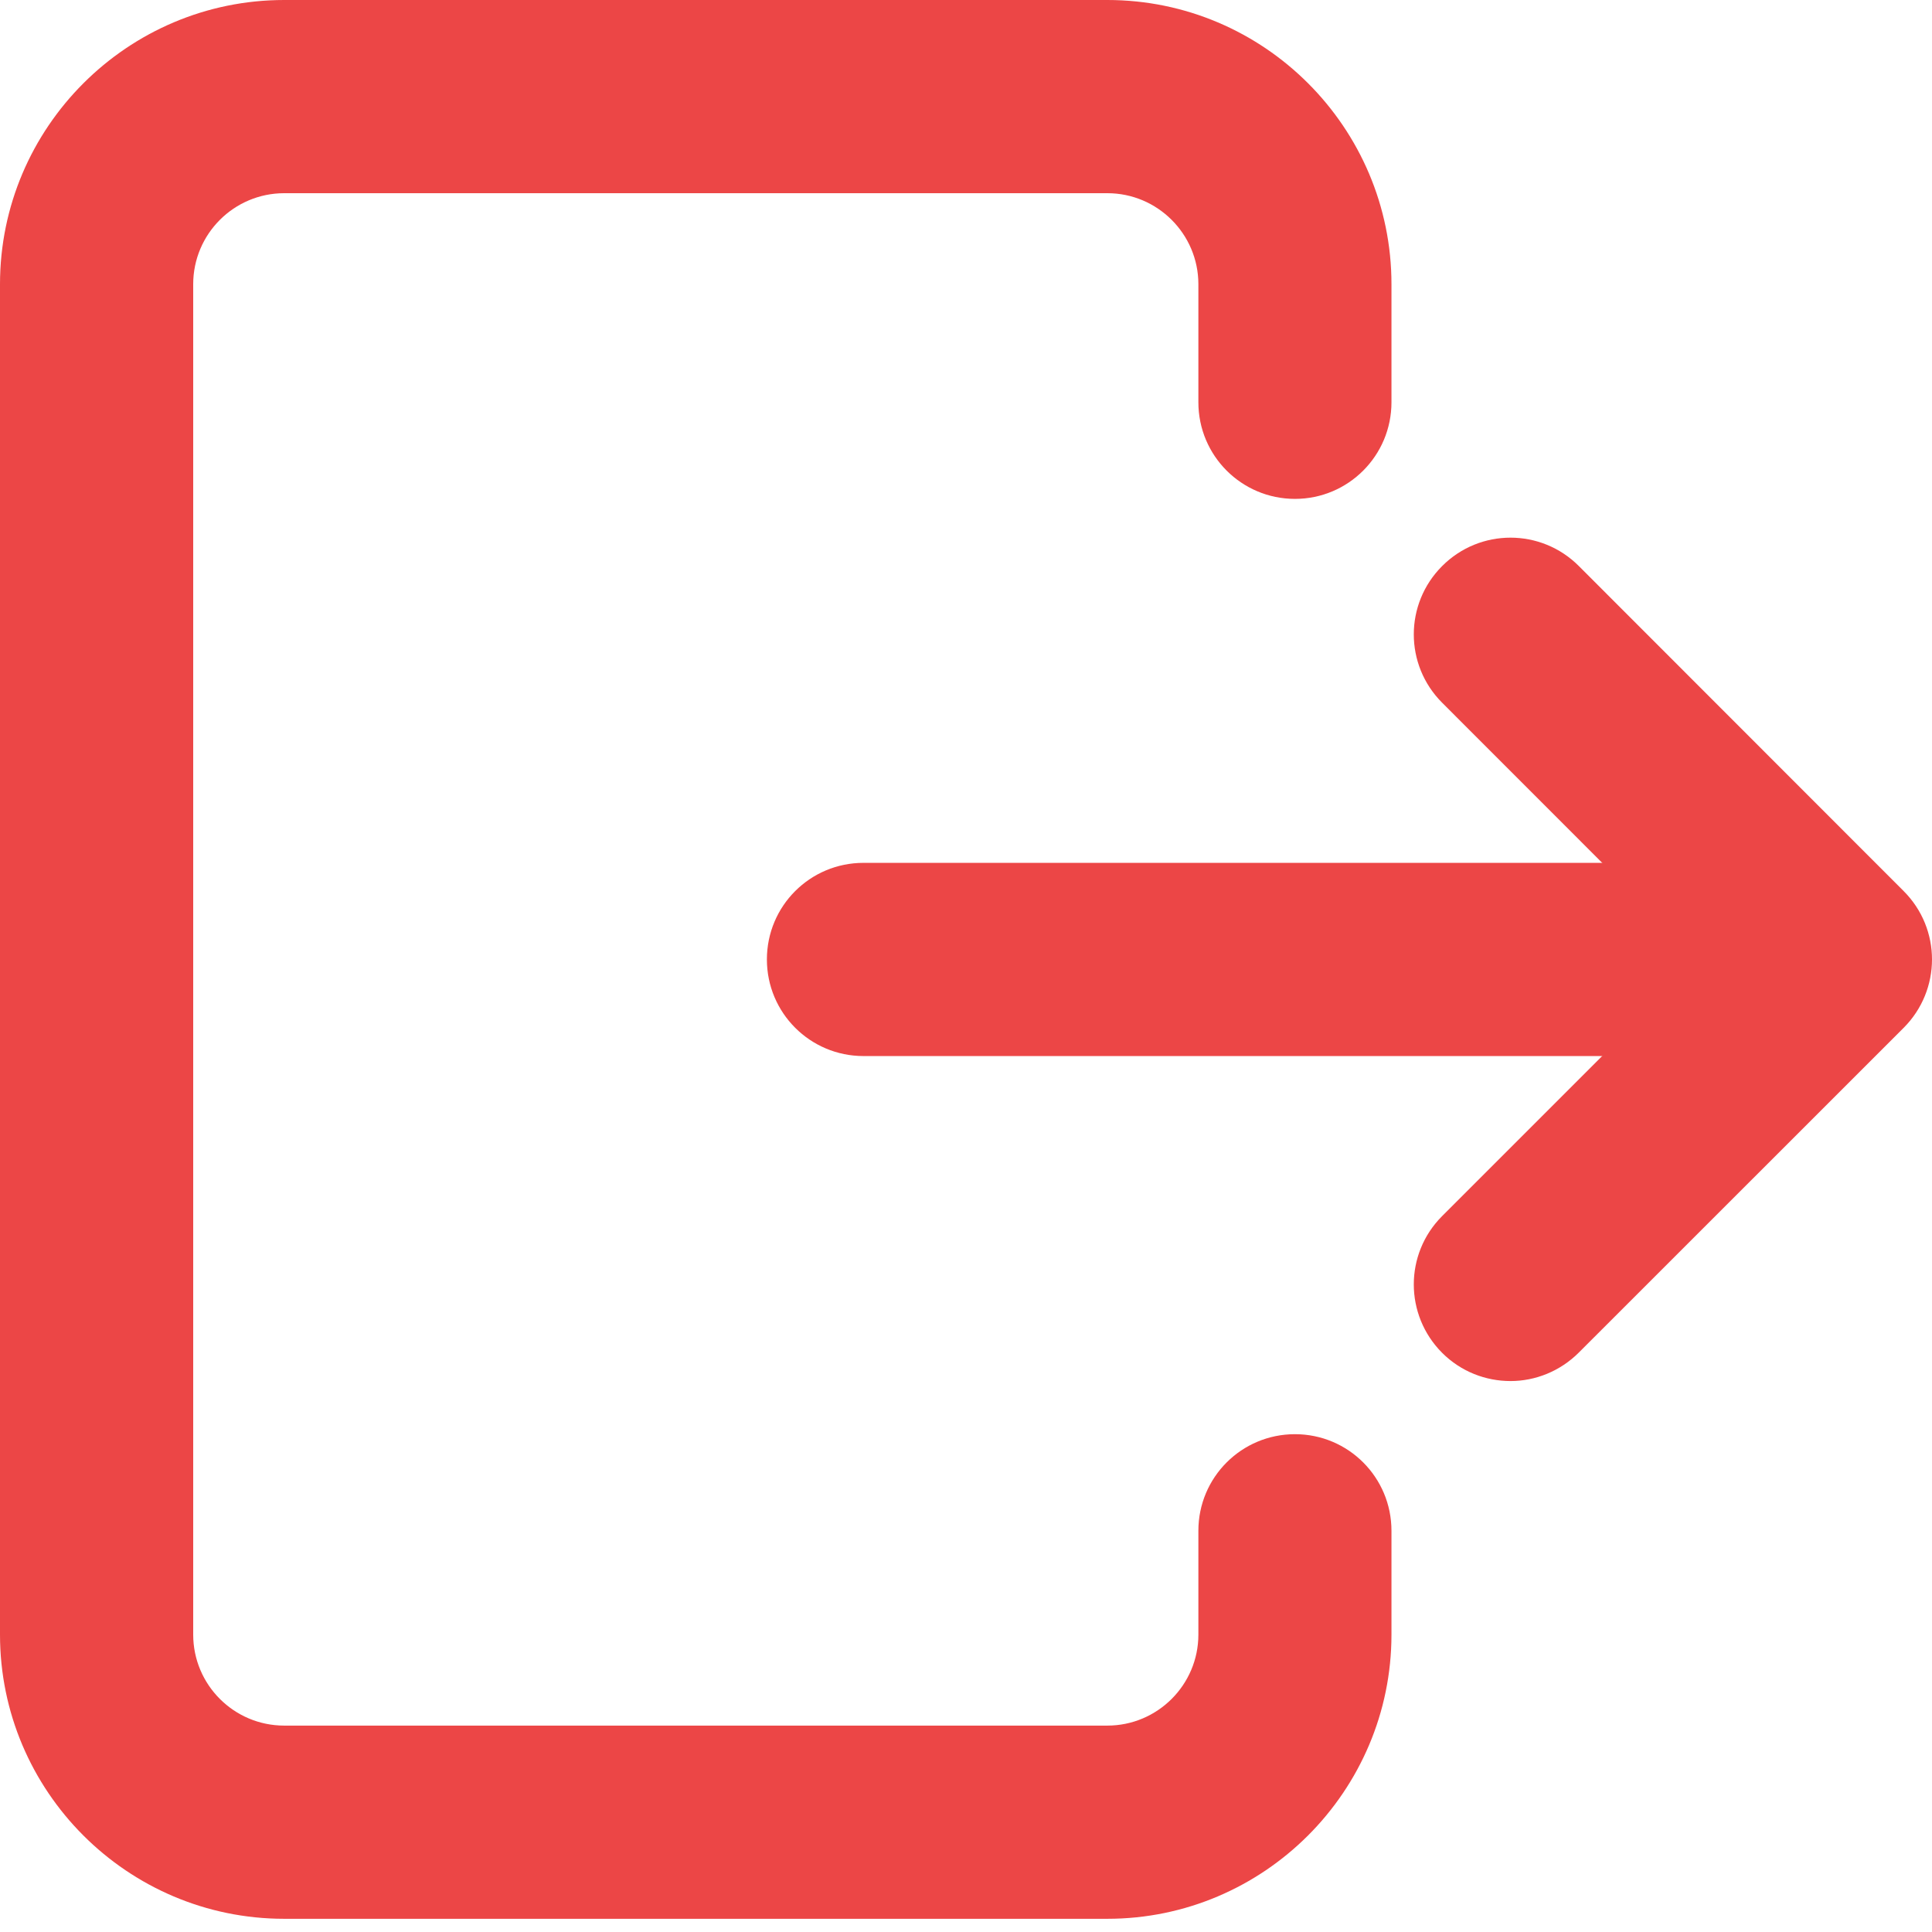 <svg xmlns="http://www.w3.org/2000/svg" width="18" height="18" viewBox="0 0 18 18" fill="none">
  <path d="M10.317 17.877H2.648C1.187 17.877 0 16.688 0 15.229V2.648C0 1.187 1.189 0 2.648 0H10.317C11.777 0 12.964 1.189 12.964 2.648V3.748C12.964 4.245 12.562 4.648 12.065 4.648C11.567 4.648 11.165 4.245 11.165 3.748V2.648C11.165 2.18 10.784 1.8 10.317 1.8H2.648C2.18 1.8 1.8 2.18 1.8 2.648V15.229C1.8 15.697 2.18 16.077 2.648 16.077H10.317C10.784 16.077 11.165 15.697 11.165 15.229V14.262C11.165 13.764 11.567 13.362 12.065 13.362C12.562 13.362 12.964 13.764 12.964 14.262V15.229C12.964 16.688 11.775 17.877 10.317 17.877Z" fill="#EC4646"/>
  <path d="M16.529 9.839H8.045C7.547 9.839 7.145 9.436 7.145 8.939C7.145 8.441 7.547 8.039 8.045 8.039H16.532C17.029 8.039 17.432 8.441 17.432 8.939C17.432 9.436 17.027 9.839 16.529 9.839Z" fill="#EC4646"/>
  <path d="M14.073 12.867C13.843 12.867 13.612 12.78 13.436 12.604C13.084 12.251 13.084 11.682 13.436 11.33L15.827 8.939L13.436 6.547C13.084 6.195 13.084 5.626 13.436 5.274C13.788 4.921 14.358 4.921 14.71 5.274L17.736 8.302C18.088 8.654 18.088 9.223 17.736 9.576L14.71 12.601C14.534 12.777 14.303 12.867 14.073 12.867Z" fill="#EC4646"/>
</svg>
